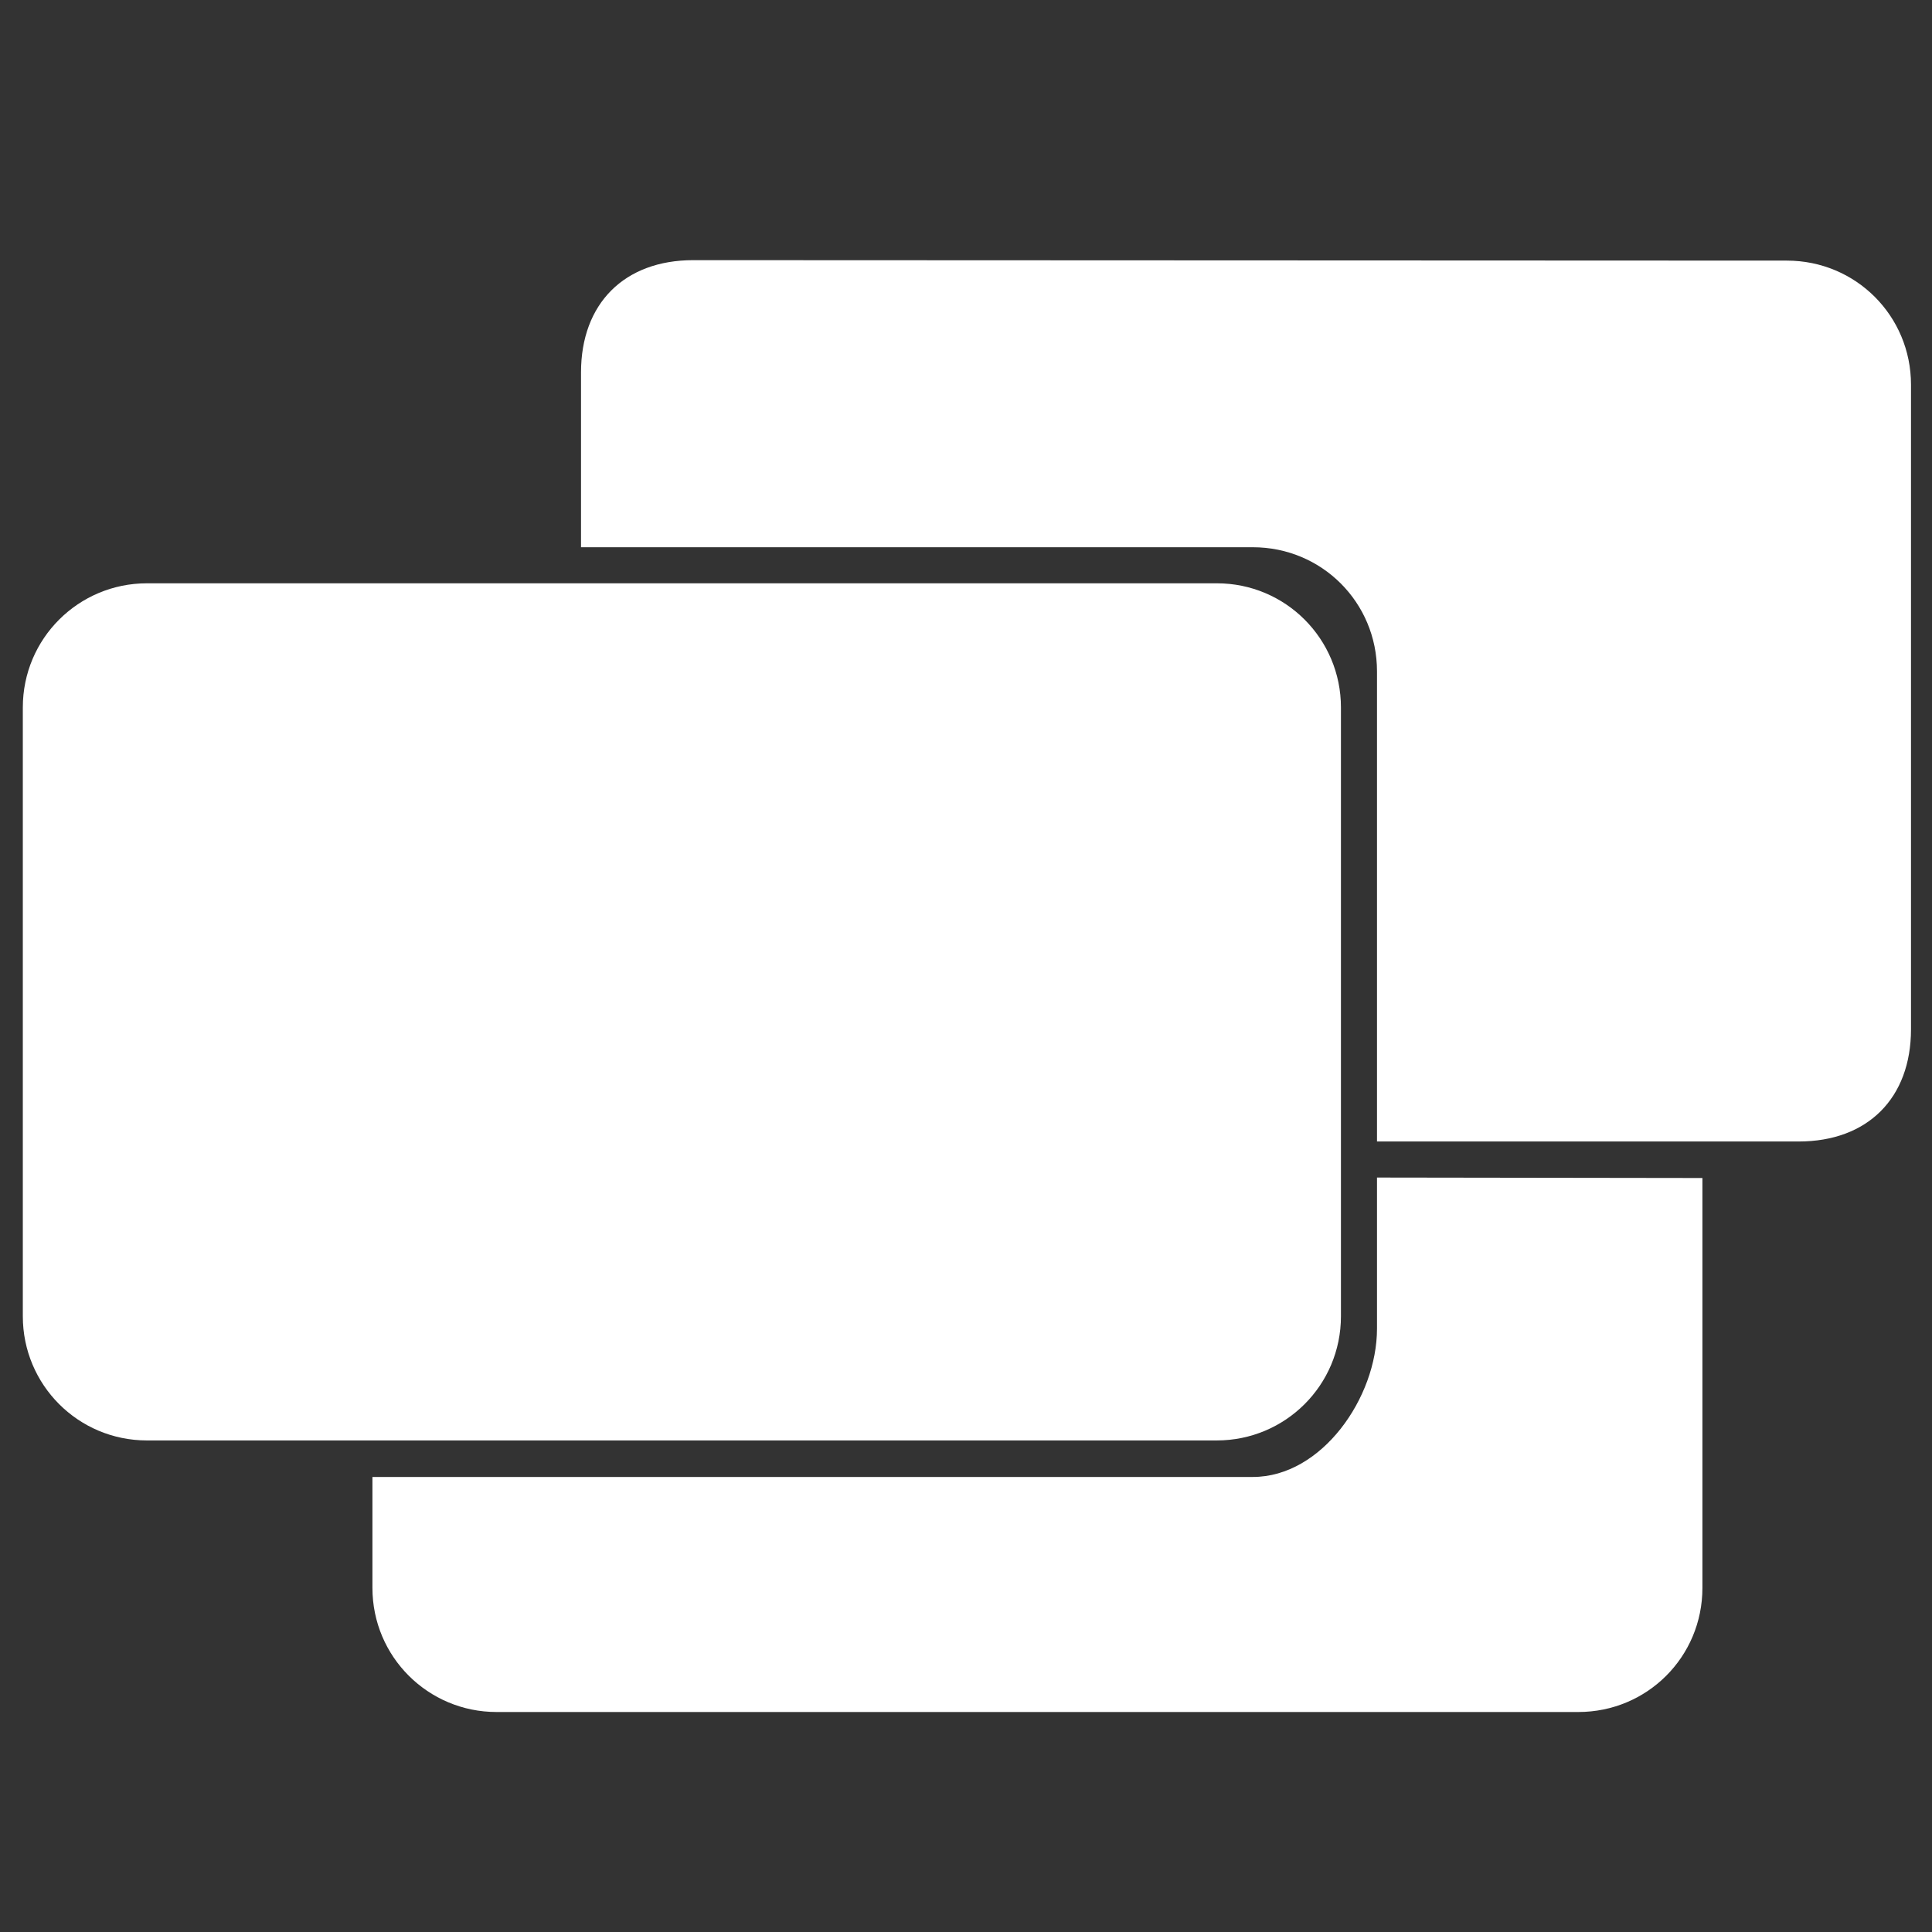 <?xml version="1.0" encoding="UTF-8" standalone="no"?>
<!-- Created with Inkscape (http://www.inkscape.org/) -->

<svg
   width="16"
   height="16"
   viewBox="0 0 4.233 4.233"
   version="1.1"
   id="svg1"
   sodipodi:docname="Loose.svg"
   inkscape:version="1.3-dev (77bc73e, 2022-05-18)"
   inkscape:export-filename="TilingManager.png"
   inkscape:export-xdpi="6.2945781"
   inkscape:export-ydpi="6.2945781"
   xmlns:inkscape="http://www.inkscape.org/namespaces/inkscape"
   xmlns:sodipodi="http://sodipodi.sourceforge.net/DTD/sodipodi-0.dtd"
   xmlns="http://www.w3.org/2000/svg"
   xmlns:svg="http://www.w3.org/2000/svg">
  <rect x="0" y="0" width="4.233" height="4.233" fill="#333333" stroke="none"/>
  <sodipodi:namedview
     id="namedview1"
     pagecolor="#505050"
     bordercolor="#ffffff"
     borderopacity="1"
     inkscape:showpageshadow="0"
     inkscape:pageopacity="0"
     inkscape:pagecheckerboard="1"
     inkscape:deskcolor="#505050"
     inkscape:document-units="mm"
     showgrid="false"
     inkscape:zoom="37.549418"
     inkscape:cx="7.0973137"
     inkscape:cy="8.5753659"
     inkscape:window-width="1710"
     inkscape:window-height="986"
     inkscape:window-x="0"
     inkscape:window-y="43"
     inkscape:window-maximized="1"
     inkscape:current-layer="layer1" />
  <defs
     id="defs1">
    <linearGradient
       id="linearGradient6"
       inkscape:swatch="solid">
      <stop
         style="stop-color:#000000;stop-opacity:1;"
         offset="0"
         id="stop6" />
    </linearGradient>
    <linearGradient
       id="linearGradient5"
       inkscape:swatch="solid">
      <stop
         style="stop-color:#ffffff;stop-opacity:1;"
         offset="0"
         id="stop4" />
    </linearGradient>
    <linearGradient
       id="linearGradient3"
       inkscape:swatch="solid">
      <stop
         style="stop-color:#000000;stop-opacity:1;"
         offset="0"
         id="stop2" />
    </linearGradient>
    <linearGradient
       id="linearGradient1"
       inkscape:swatch="solid">
      <stop
         style="stop-color:#ffffff;stop-opacity:1;"
         offset="0"
         id="stop1" />
    </linearGradient>
    <inkscape:perspective
       sodipodi:type="inkscape:persp3d"
       inkscape:vp_x="0 : -59.766664 : 1"
       inkscape:vp_y="0 : 1000.0001 : 0"
       inkscape:vp_z="128 : -59.766664 : 1"
       inkscape:persp3d-origin="64.000001 : -81.099998 : 1"
       id="perspective1" />
  </defs>
  <g
     inkscape:label="Layer 1"
     id="layer1"
     transform="translate(-0.693,-14.253)">
    <path
       id="rect11"
       style="fill:#ffffff;stroke:none;stroke-width:0.098;stroke-linecap:round;stroke-miterlimit:0;paint-order:fill markers stroke"
       inkscape:label="bottom"
       d="m 3.71,16.833 v 0.331 c 0,0.151 -0.121,0.325 -0.272,0.325 H 1.509 v 0.243 c 0,0.151 0.122,0.272 0.272,0.272 h 2.37 c 0.151,0 0.272,-0.121 0.272,-0.272 v -0.898 z"
       sodipodi:nodetypes="csscsssscc" />
    <path
       id="rect1-5"
       style="fill:#ffffff;stroke:none;stroke-width:0.098;stroke-linecap:round;stroke-miterlimit:0;paint-order:fill markers stroke"
       inkscape:label="mid"
       d="m 2.212,14.823 c -0.151,0 -0.246,0.095 -0.246,0.246 v 0.383 h 1.472 c 0.151,0 0.272,0.121 0.272,0.272 v 1.03 h 0.924 c 0.151,0 0.246,-0.095 0.246,-0.246 v -1.412 c 0,-0.151 -0.121,-0.272 -0.272,-0.272 z"
       sodipodi:nodetypes="sscsscsssss" />
    <path
       id="path11"
       style="opacity:1;fill:#ffffff;stroke:none;stroke-width:0.098;stroke-linecap:round;stroke-miterlimit:0;paint-order:fill markers stroke"
       inkscape:label="top"
       d="m 1.015,15.531 h 2.344 c 0.151,0 0.272,0.122 0.272,0.272 v 1.334 c 0,0.151 -0.122,0.272 -0.272,0.272 H 1.015 c -0.151,0 -0.272,-0.122 -0.272,-0.272 v -1.334 c 0,-0.151 0.122,-0.272 0.272,-0.272 z"
       sodipodi:nodetypes="sssssssss" />
  </g>
</svg>
